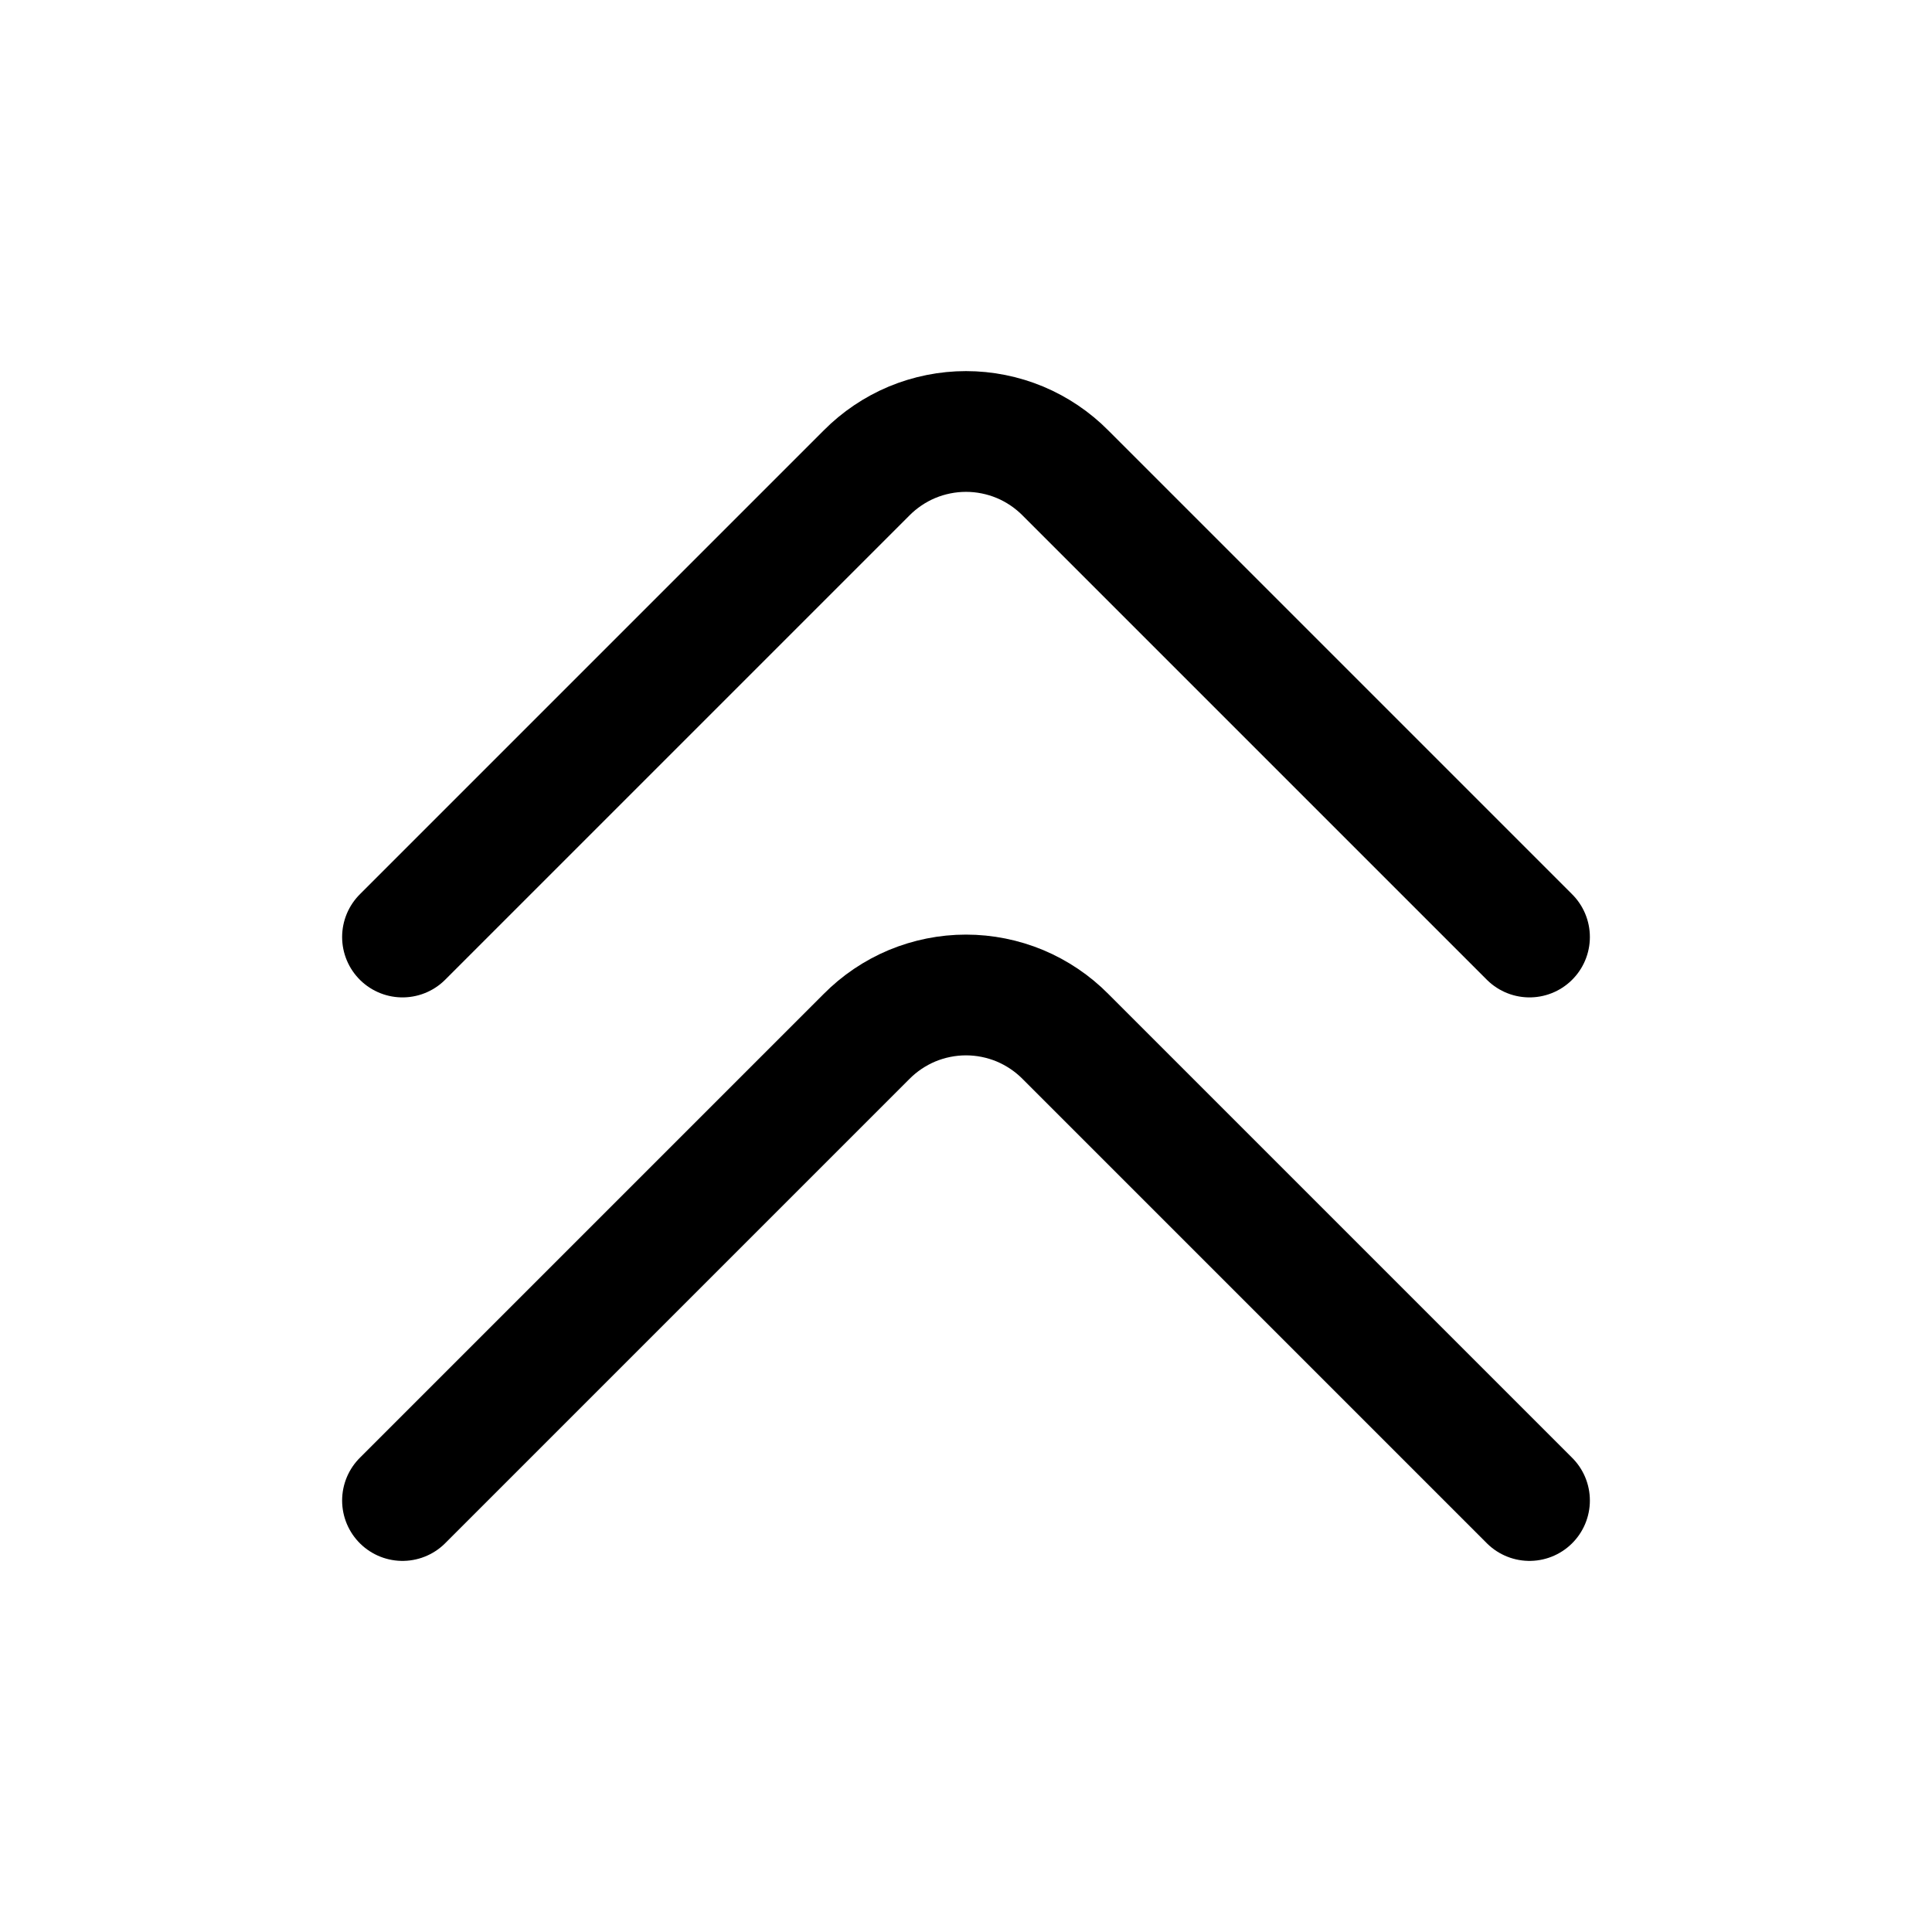 <svg viewBox="0 0 24 24" fill="none" xmlns="http://www.w3.org/2000/svg">
<path d="M5 18.64L10.763 12.877C10.925 12.713 11.118 12.583 11.33 12.494C11.542 12.406 11.77 12.36 12 12.36C12.23 12.36 12.458 12.406 12.67 12.494C12.882 12.583 13.075 12.713 13.237 12.877L19 18.64" stroke="currentColor" stroke-width="1.5" stroke-linecap="round" stroke-linejoin="round"/>
<path d="M5 11.64L10.763 5.877C10.925 5.713 11.118 5.583 11.33 5.494C11.542 5.406 11.77 5.36 12 5.36C12.23 5.36 12.458 5.406 12.67 5.494C12.882 5.583 13.075 5.713 13.237 5.877L19 11.64" stroke="currentColor" stroke-width="1.5" stroke-linecap="round" stroke-linejoin="round"/>
</svg>
